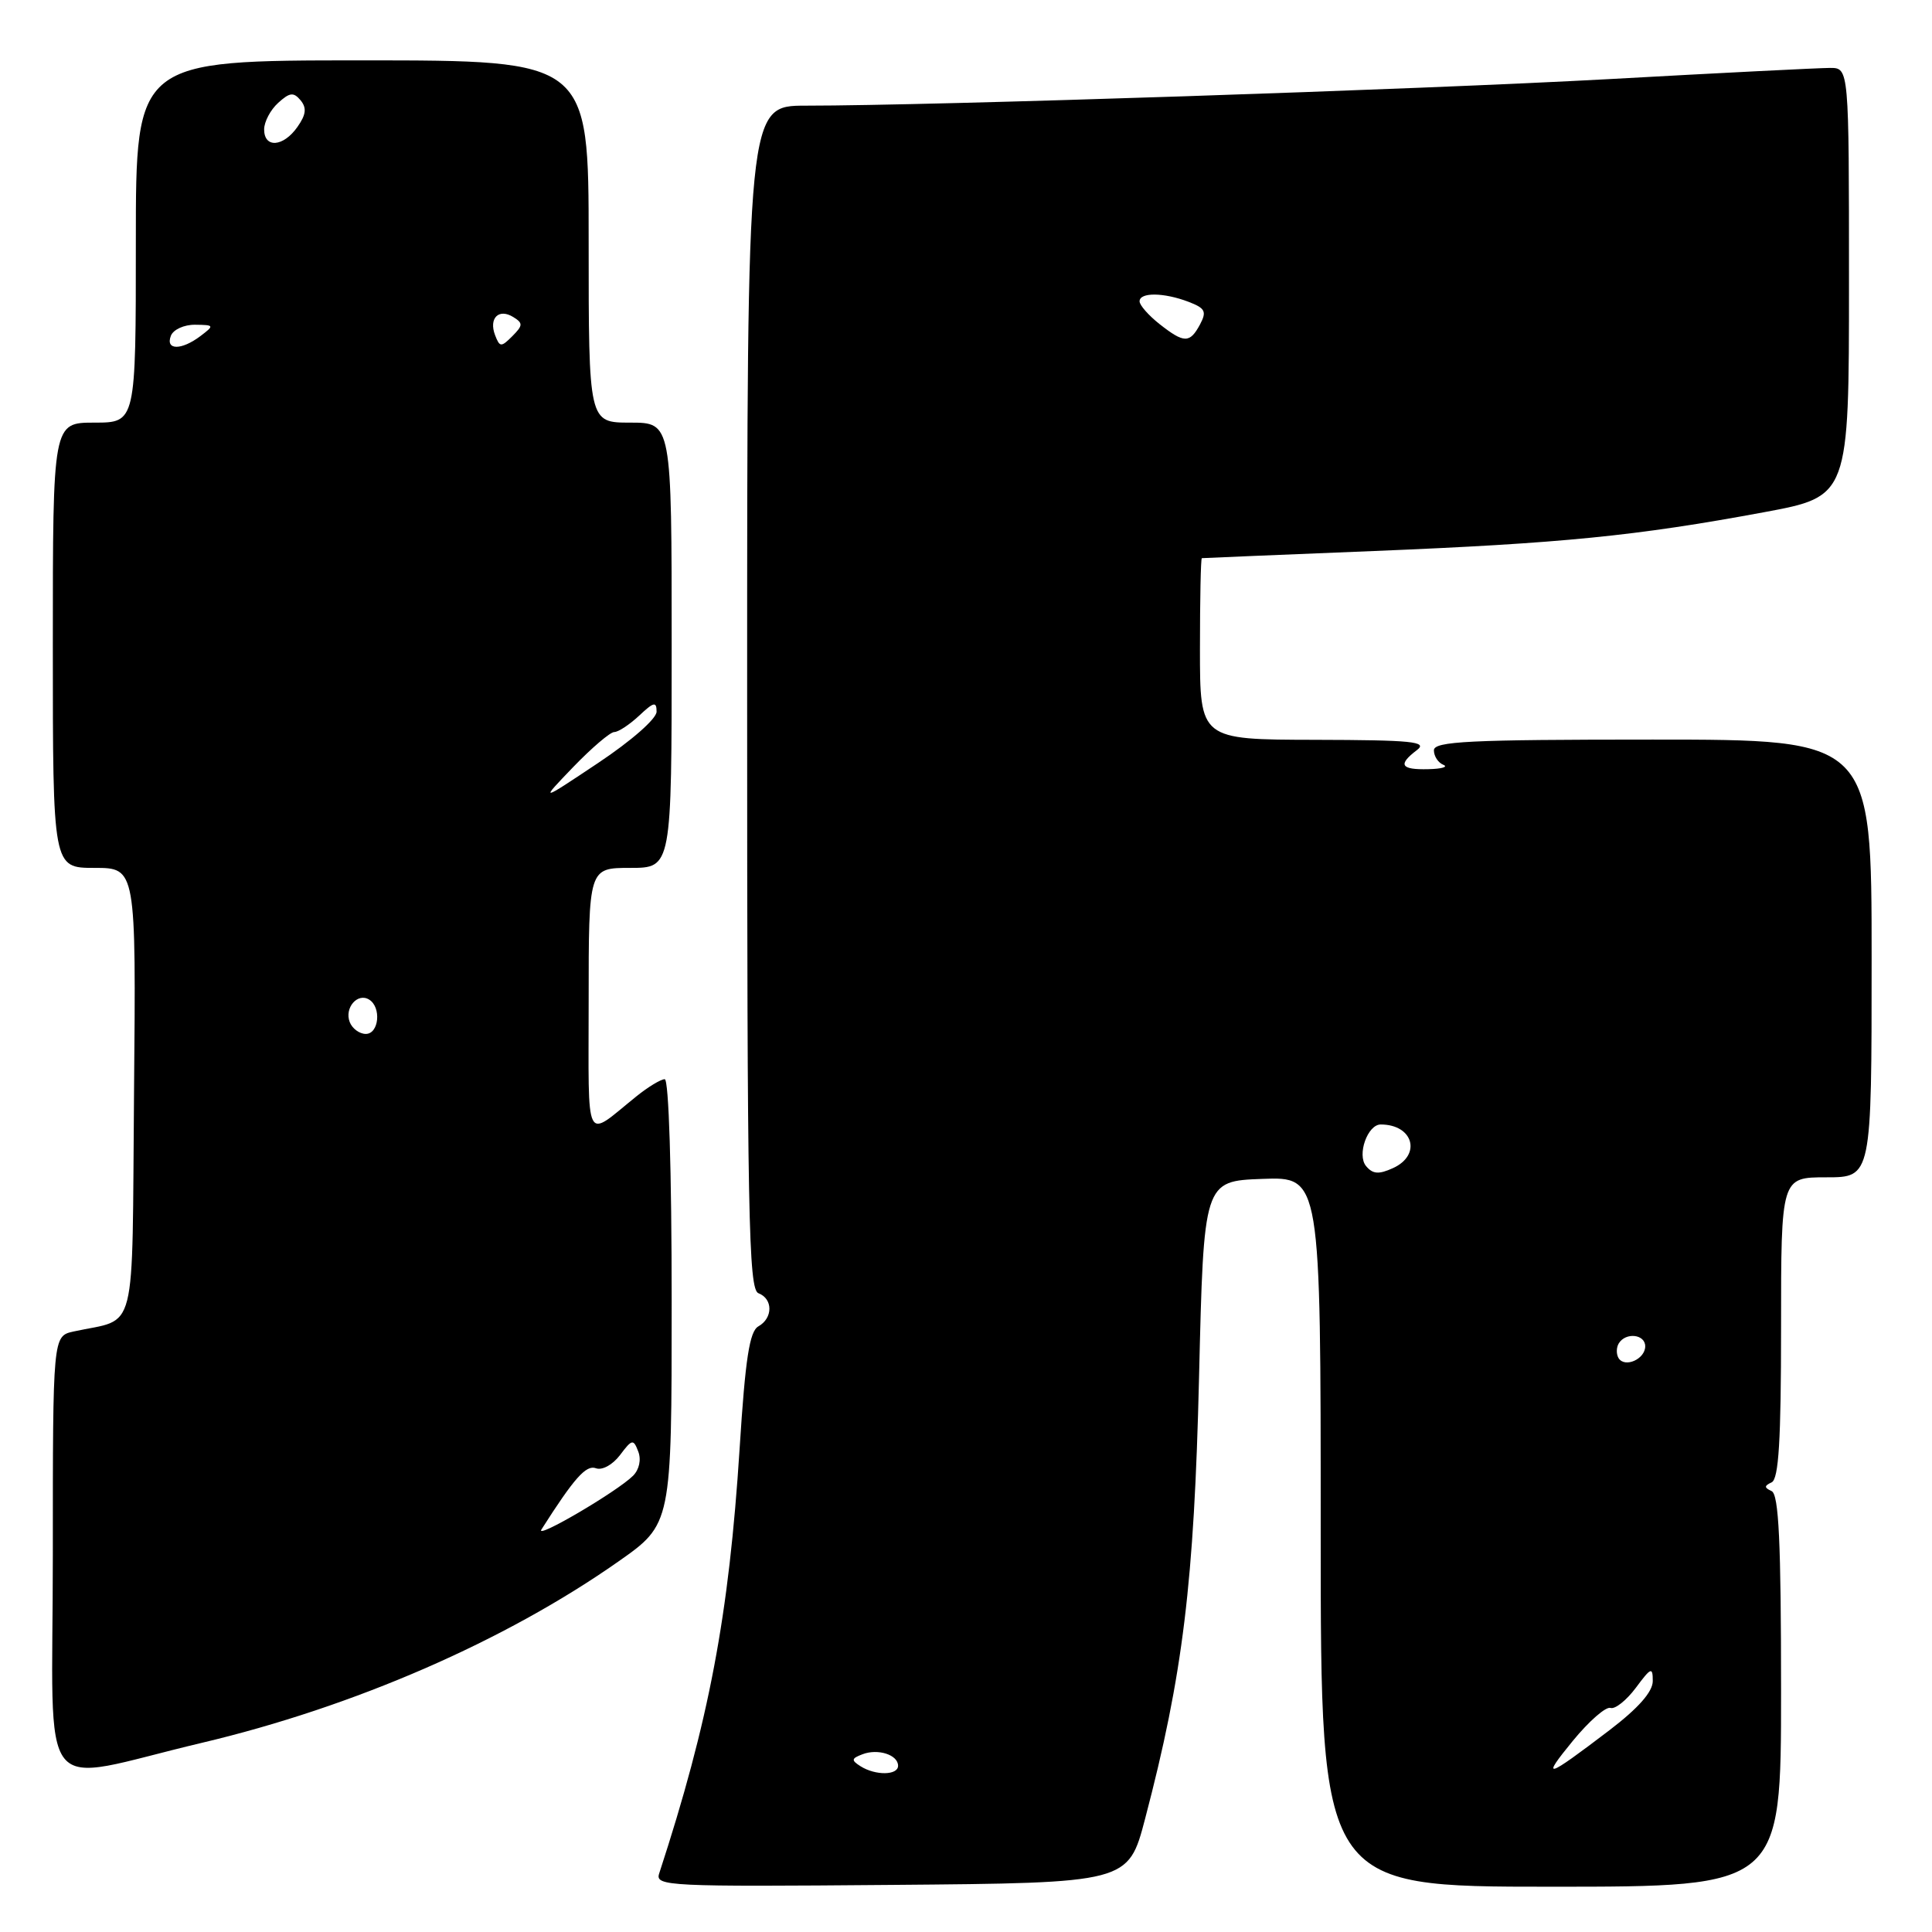 <?xml version="1.0" encoding="UTF-8" standalone="no"?>
<!DOCTYPE svg PUBLIC "-//W3C//DTD SVG 1.1//EN" "http://www.w3.org/Graphics/SVG/1.1/DTD/svg11.dtd" >
<svg xmlns="http://www.w3.org/2000/svg" xmlns:xlink="http://www.w3.org/1999/xlink" version="1.1" viewBox="0 0 256 256">
 <g >
 <path fill="currentColor"
d=" M 151.73 241.00 C 156.75 221.89 158.23 209.71 158.88 182.50 C 159.50 156.50 159.50 156.50 167.25 156.21 C 175.00 155.92 175.00 155.92 175.00 202.96 C 175.00 250.00 175.00 250.00 205.50 250.00 C 236.00 250.00 236.00 250.00 236.00 224.08 C 236.00 204.33 235.70 198.03 234.75 197.58 C 233.75 197.12 233.75 196.88 234.75 196.42 C 235.69 195.98 236.00 190.87 236.00 175.92 C 236.00 156.00 236.00 156.00 242.00 156.00 C 248.00 156.00 248.00 156.00 248.00 127.00 C 248.00 98.00 248.00 98.00 219.00 98.00 C 194.65 98.00 190.00 98.23 190.00 99.42 C 190.00 100.20 190.56 101.06 191.25 101.34 C 191.94 101.62 191.04 101.88 189.25 101.92 C 185.59 102.01 185.19 101.33 187.75 99.39 C 189.23 98.27 187.15 98.06 174.25 98.03 C 159.00 98.00 159.00 98.00 159.00 86.00 C 159.00 79.40 159.11 73.98 159.25 73.96 C 159.39 73.94 169.67 73.51 182.11 73.01 C 206.90 72.00 216.78 71.02 233.75 67.87 C 245.00 65.78 245.00 65.78 245.00 37.39 C 245.00 9.00 245.00 9.00 242.49 9.00 C 241.11 9.00 227.95 9.66 213.24 10.48 C 187.93 11.87 123.68 14.00 106.79 14.00 C 99.00 14.00 99.00 14.00 99.00 92.39 C 99.00 161.15 99.18 170.86 100.50 171.36 C 102.44 172.10 102.43 174.66 100.49 175.75 C 99.32 176.40 98.76 180.01 98.01 191.84 C 96.59 214.11 93.96 228.00 87.34 248.26 C 86.79 249.93 88.54 250.01 118.13 249.76 C 149.50 249.50 149.50 249.50 151.73 241.00 Z  M 26.72 230.94 C 46.89 226.17 66.94 217.44 81.95 206.90 C 89.00 201.95 89.00 201.95 89.00 172.47 C 89.00 155.12 88.62 143.00 88.08 143.00 C 87.57 143.00 85.88 144.02 84.33 145.27 C 77.35 150.89 78.00 152.19 78.00 132.62 C 78.00 115.00 78.00 115.00 83.50 115.00 C 89.00 115.00 89.00 115.00 89.00 85.50 C 89.00 56.00 89.00 56.00 83.50 56.00 C 78.00 56.00 78.00 56.00 78.00 32.00 C 78.00 8.00 78.00 8.00 48.00 8.00 C 18.00 8.00 18.00 8.00 18.00 32.00 C 18.00 56.00 18.00 56.00 12.50 56.00 C 7.00 56.00 7.00 56.00 7.00 85.50 C 7.00 115.00 7.00 115.00 12.51 115.00 C 18.03 115.00 18.03 115.00 17.76 144.67 C 17.47 177.83 18.30 174.55 9.75 176.43 C 7.00 177.04 7.00 177.04 7.00 206.06 C 7.00 239.42 4.46 236.21 26.72 230.94 Z  M 114.03 234.04 C 112.77 233.24 112.80 233.01 114.28 232.45 C 116.33 231.66 119.00 232.52 119.00 233.97 C 119.00 235.25 116.01 235.29 114.03 234.04 Z  M 208.41 230.67 C 210.55 228.06 212.79 226.10 213.40 226.31 C 214.00 226.51 215.51 225.31 216.75 223.65 C 218.77 220.93 219.00 220.83 219.00 222.75 C 219.00 224.17 217.09 226.34 213.25 229.27 C 204.79 235.71 204.12 235.91 208.41 230.67 Z  M 214.47 179.96 C 214.15 179.43 214.16 178.55 214.50 178.00 C 215.42 176.50 218.00 176.79 218.00 178.39 C 218.00 180.09 215.30 181.29 214.47 179.96 Z  M 181.01 154.51 C 179.78 153.03 181.21 149.00 182.95 149.00 C 187.27 149.00 188.40 153.04 184.58 154.78 C 182.69 155.64 181.90 155.58 181.01 154.51 Z  M 153.63 42.93 C 152.19 41.79 151.00 40.44 151.00 39.93 C 151.00 38.71 154.20 38.74 157.48 39.99 C 159.70 40.84 159.92 41.27 159.01 42.99 C 157.65 45.51 156.91 45.51 153.63 42.93 Z  M 71.74 202.67 C 76.09 195.84 77.66 194.07 78.96 194.55 C 79.78 194.86 81.17 194.10 82.15 192.81 C 83.75 190.68 83.93 190.65 84.57 192.33 C 84.99 193.41 84.70 194.72 83.89 195.54 C 81.80 197.63 70.86 204.05 71.74 202.67 Z  M 46.34 135.43 C 45.61 133.55 47.38 131.50 48.91 132.45 C 50.56 133.46 50.22 137.00 48.47 137.00 C 47.63 137.00 46.67 136.29 46.34 135.43 Z  M 75.96 101.63 C 78.41 99.09 80.86 97.00 81.39 97.00 C 81.93 97.00 83.41 96.02 84.69 94.83 C 86.62 93.01 87.00 92.92 87.00 94.30 C 87.00 95.23 83.68 98.15 79.25 101.10 C 71.50 106.27 71.50 106.27 75.96 101.63 Z  M 22.64 44.50 C 22.95 43.67 24.40 43.01 25.86 43.03 C 28.40 43.06 28.42 43.12 26.56 44.53 C 24.03 46.44 21.90 46.42 22.64 44.50 Z  M 65.60 44.41 C 64.74 42.16 66.09 40.82 68.01 42.01 C 69.32 42.82 69.30 43.12 67.89 44.54 C 66.40 46.03 66.22 46.02 65.60 44.41 Z  M 35.00 17.15 C 35.00 16.14 35.84 14.55 36.86 13.63 C 38.39 12.24 38.90 12.18 39.83 13.29 C 40.66 14.30 40.56 15.19 39.41 16.82 C 37.55 19.48 35.00 19.67 35.00 17.15 Z "/>
</g>
</svg>